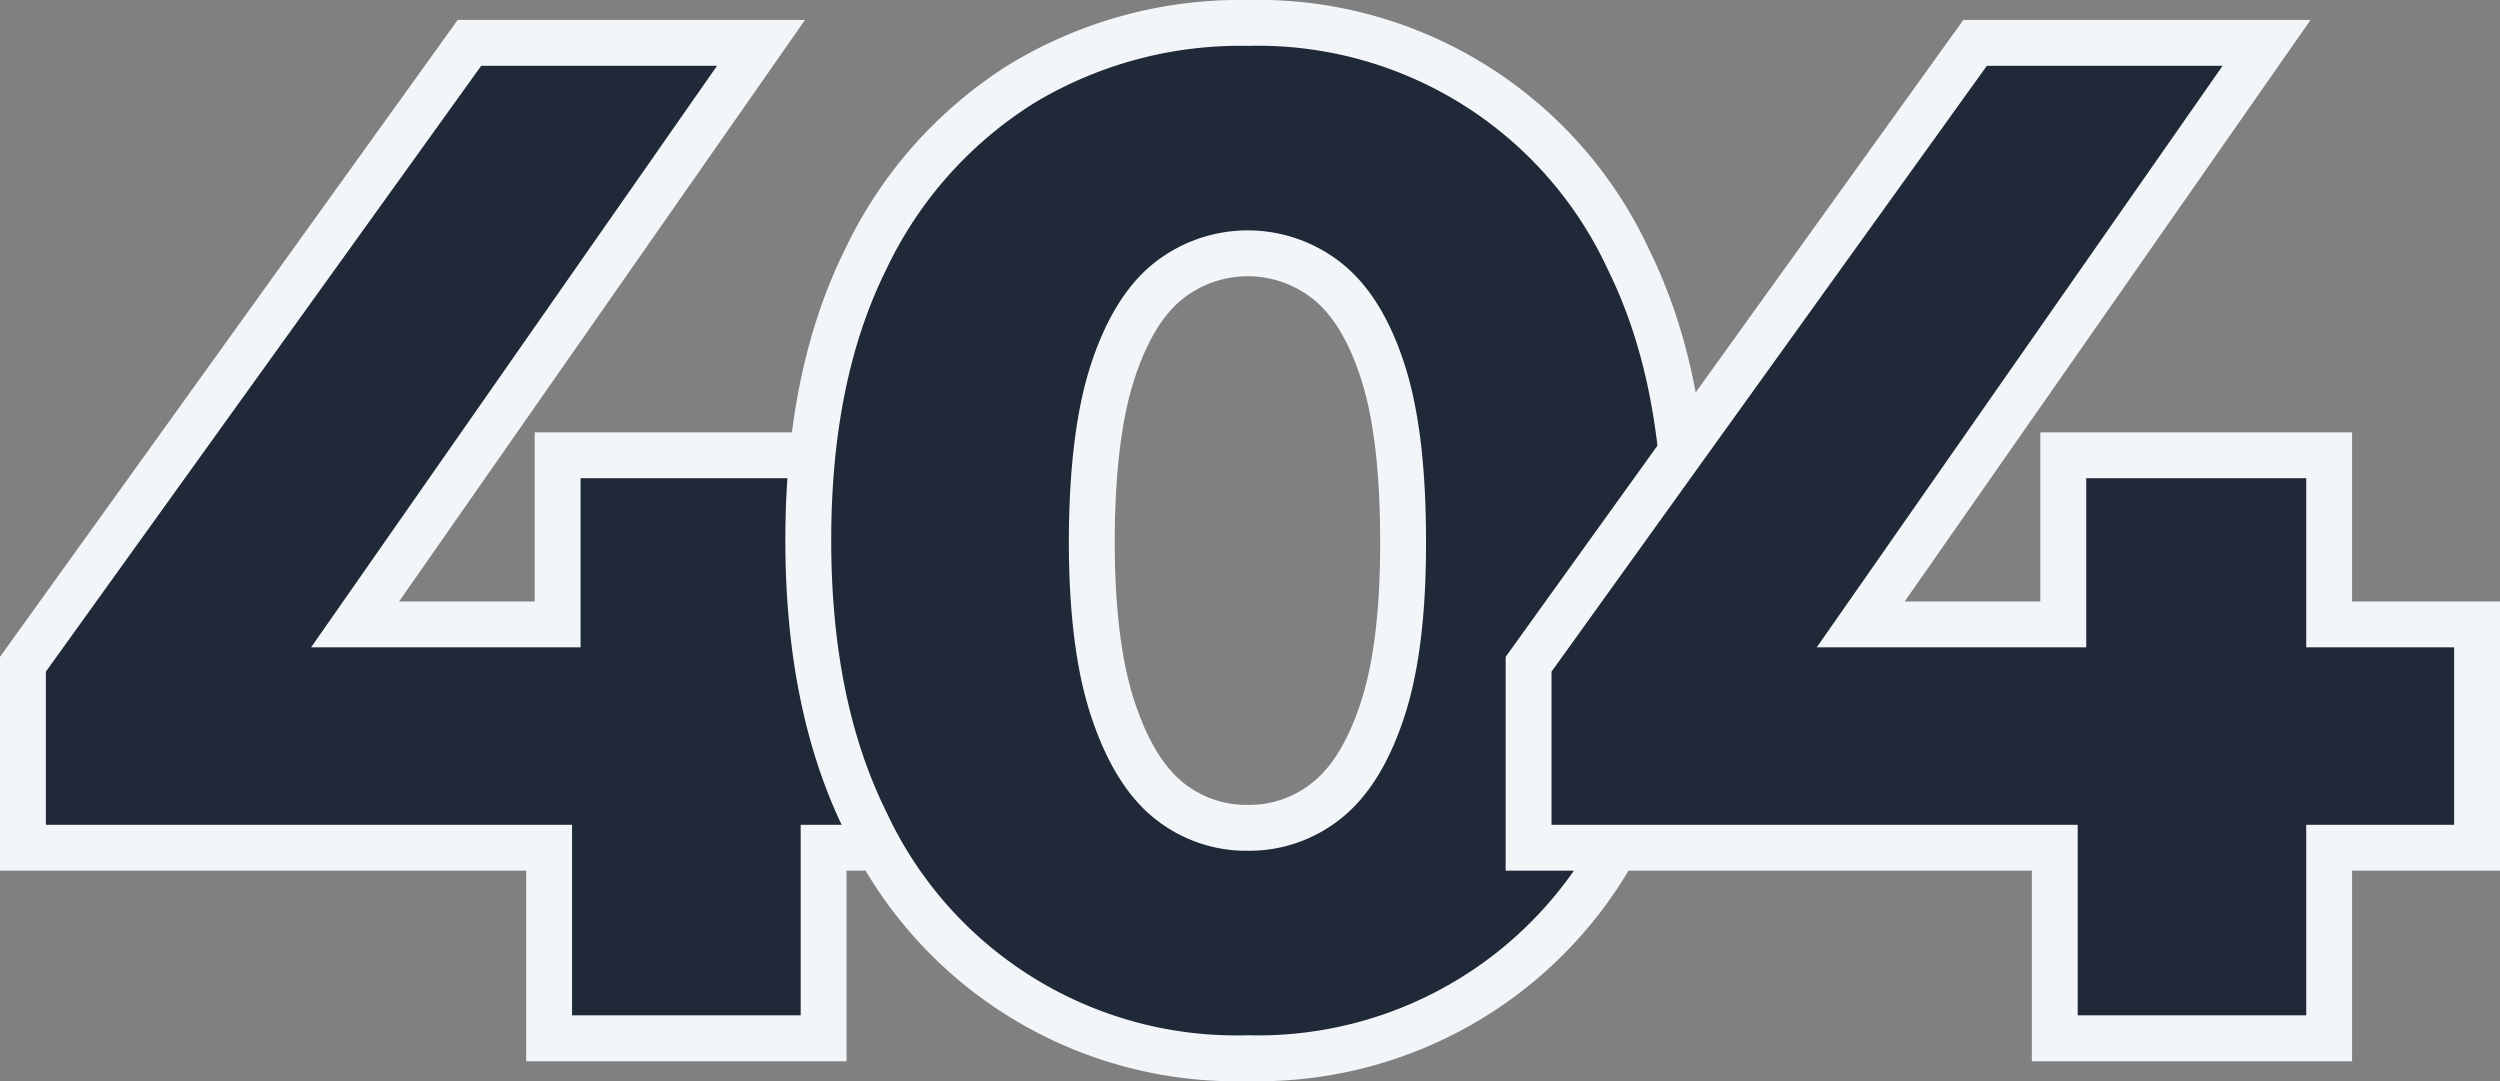 <svg xmlns="http://www.w3.org/2000/svg" viewBox="0 0 272.49 117.84"><rect x="0" y="0" width="272.49" height="117.84" fill="#808080" stroke="none"/><defs><style>.cls-1{fill:#1f2937;stroke:#f2f6f9;stroke-miterlimit:10;stroke-width:5px;}</style></defs><g id="Layer_2" data-name="Layer 2"><g id="Layer_1-2" data-name="Layer 1"><polygon class="cls-1" points="105.89 68.06 105.89 92.4 89.77 92.4 89.77 113.17 59.85 113.17 59.85 92.4 2.5 92.4 2.5 72.4 51.17 4.67 82.95 4.67 38.7 68.06 60.78 68.06 60.78 49.62 89.77 49.62 89.77 68.06 105.89 68.06"/><path class="cls-1" d="M136,115.34a44.55,44.55,0,0,1-41.7-25.88q-6.19-12.57-6.2-30.54t6.2-30.54a45.71,45.71,0,0,1,17-19.21A46,46,0,0,1,136,2.5a44.51,44.51,0,0,1,41.54,25.88q6.19,12.56,6.2,30.54t-6.2,30.54A44.51,44.51,0,0,1,136,115.34Zm0-25.11a13.47,13.47,0,0,0,8.76-3.1q3.79-3.1,6-10t2.17-18.21q0-11.47-2.17-18.29t-6-9.92a13.93,13.93,0,0,0-17.52,0q-3.8,3.1-6,9.92T119,58.92q0,11.31,2.25,18.21t6,10A13.43,13.43,0,0,0,136,90.23Z"/><polygon class="cls-1" points="269.99 68.06 269.99 92.4 253.87 92.4 253.87 113.17 223.96 113.17 223.96 92.4 166.61 92.4 166.61 72.4 215.28 4.67 247.05 4.67 202.81 68.06 224.89 68.06 224.89 49.62 253.87 49.62 253.87 68.06 269.99 68.06"/></g></g></svg>
